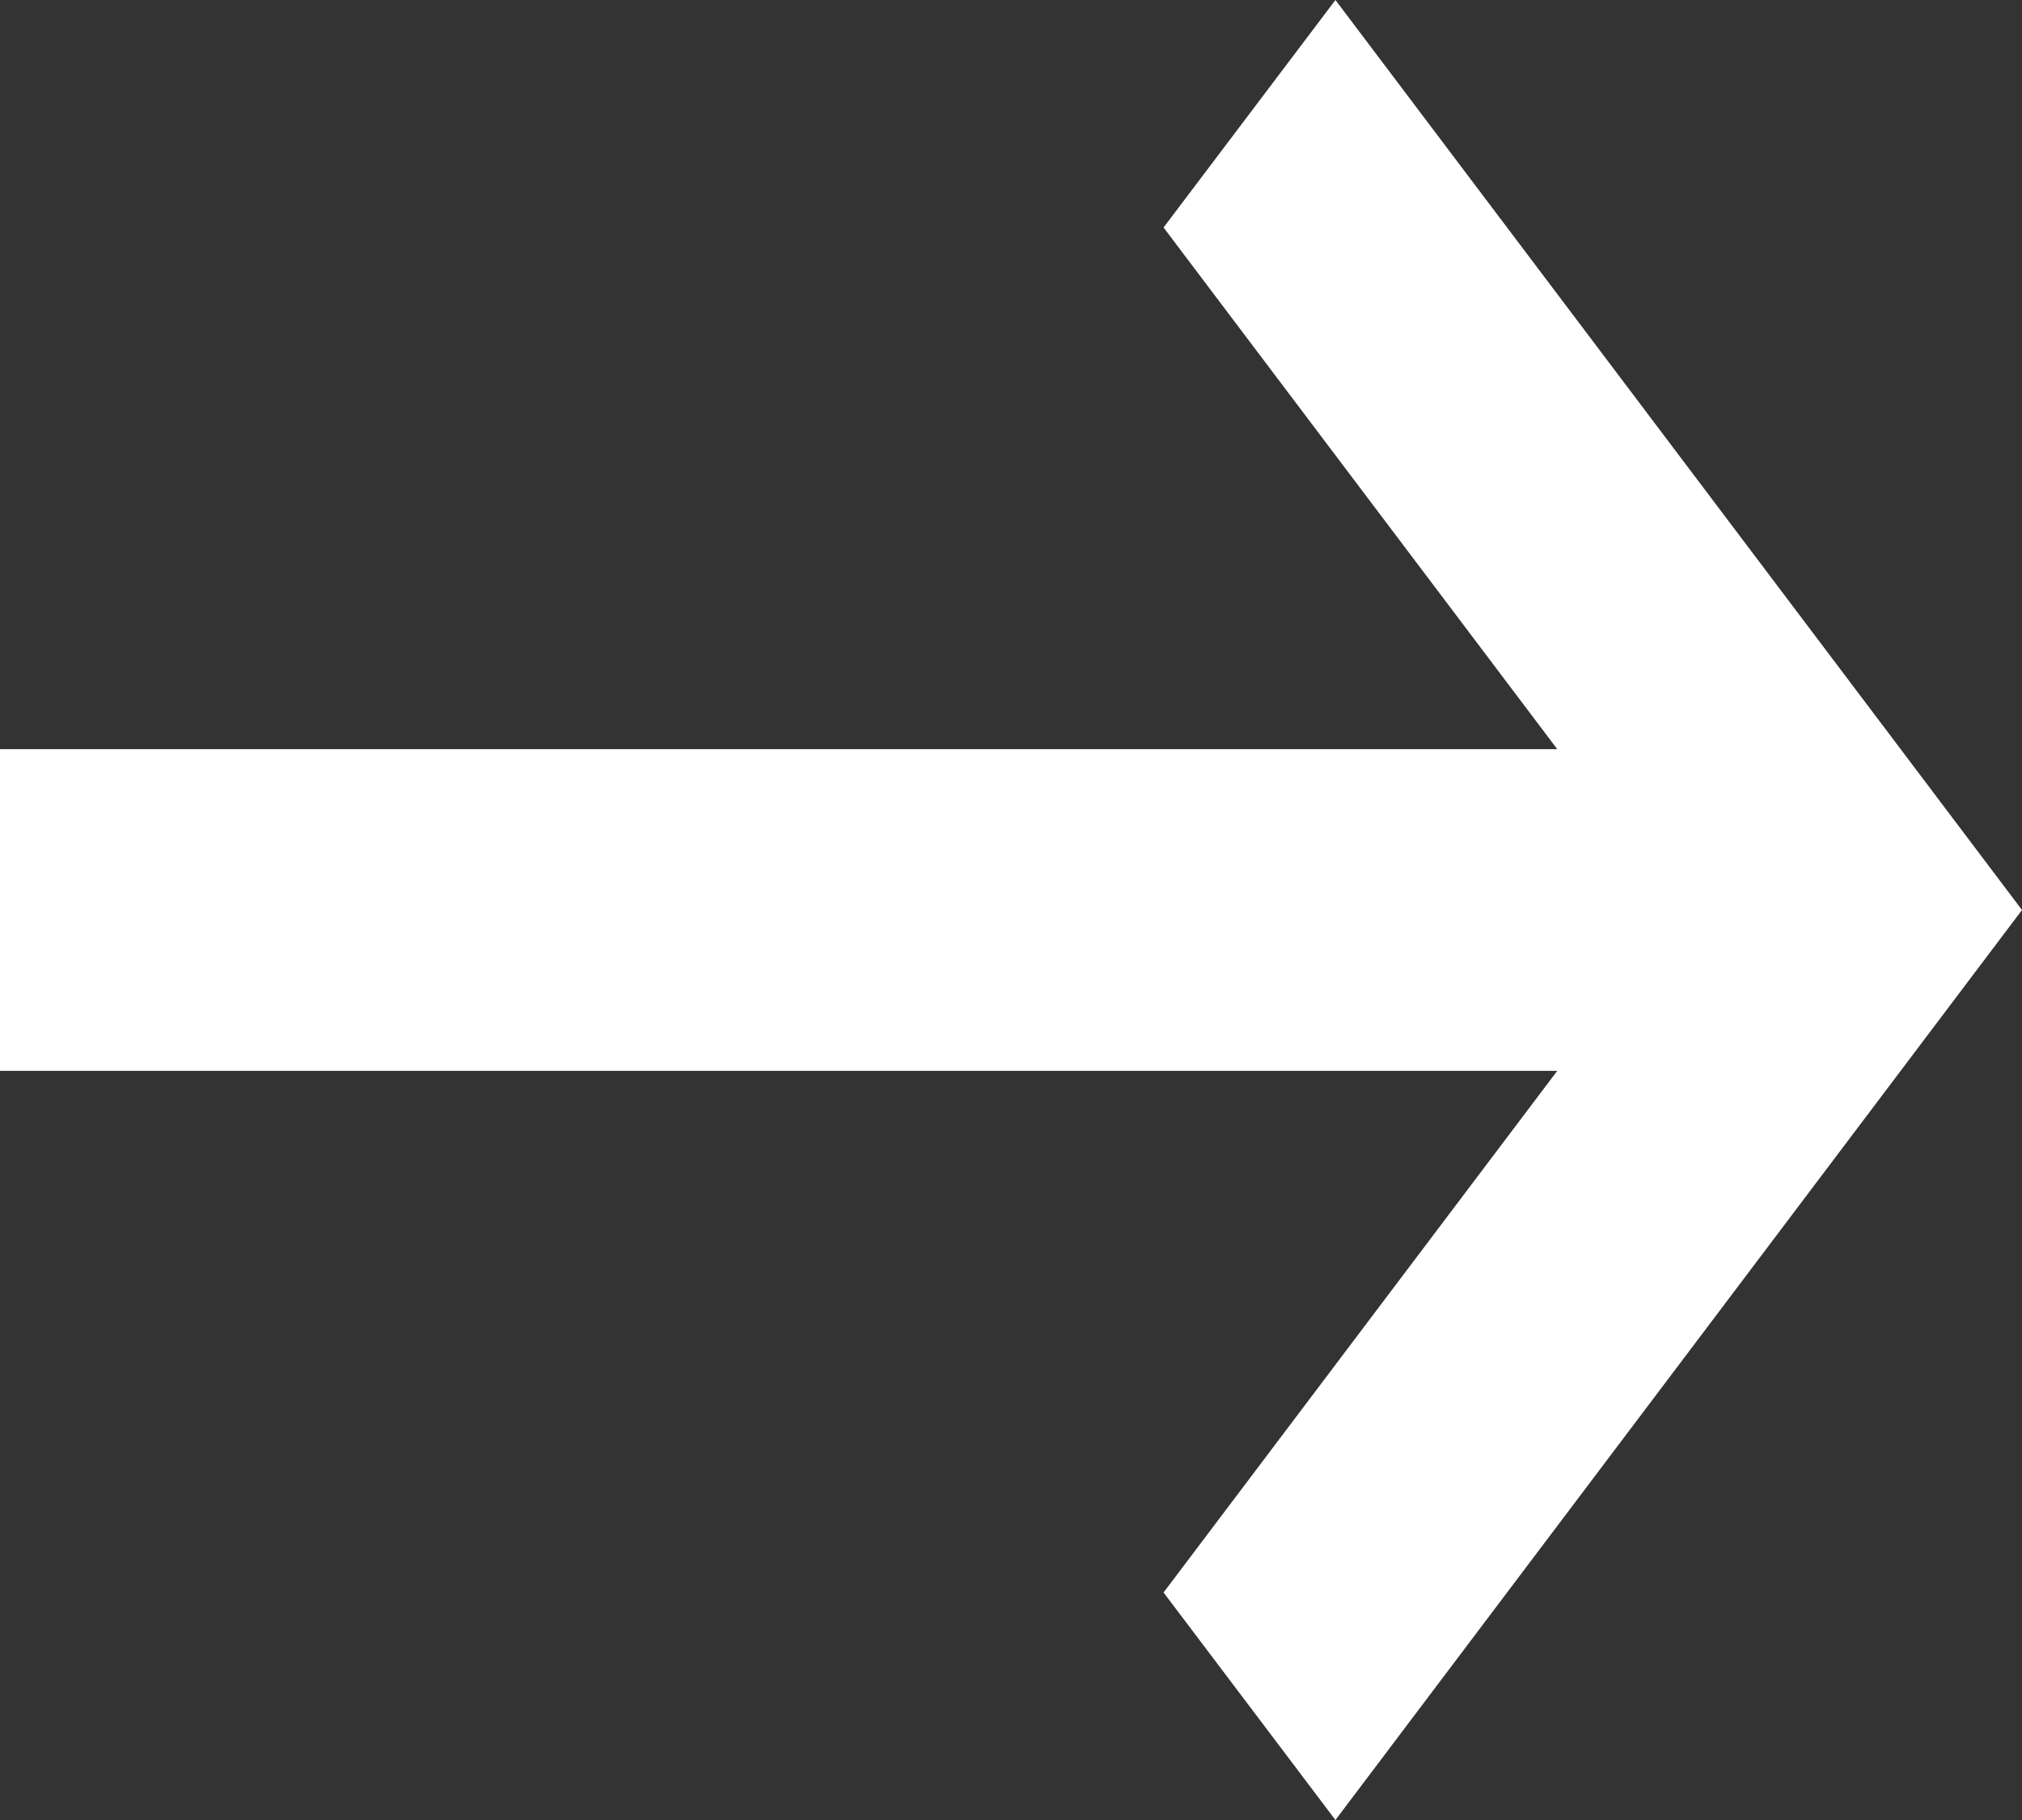 <svg width="20" height="18" viewBox="0 0 20 18" fill="none" xmlns="http://www.w3.org/2000/svg">
<rect x="0" y="0" width="20" height="18" fill="#333333" stroke="none"/>
<path d="M-3.2386e-07 10.591L-4.62945e-07 7.409L15.403 7.409L11.509 2.25L13.209 -5.7736e-07L20 9L13.209 18L11.509 15.75L15.403 10.591L-3.2386e-07 10.591Z" fill="white"/>
</svg>
